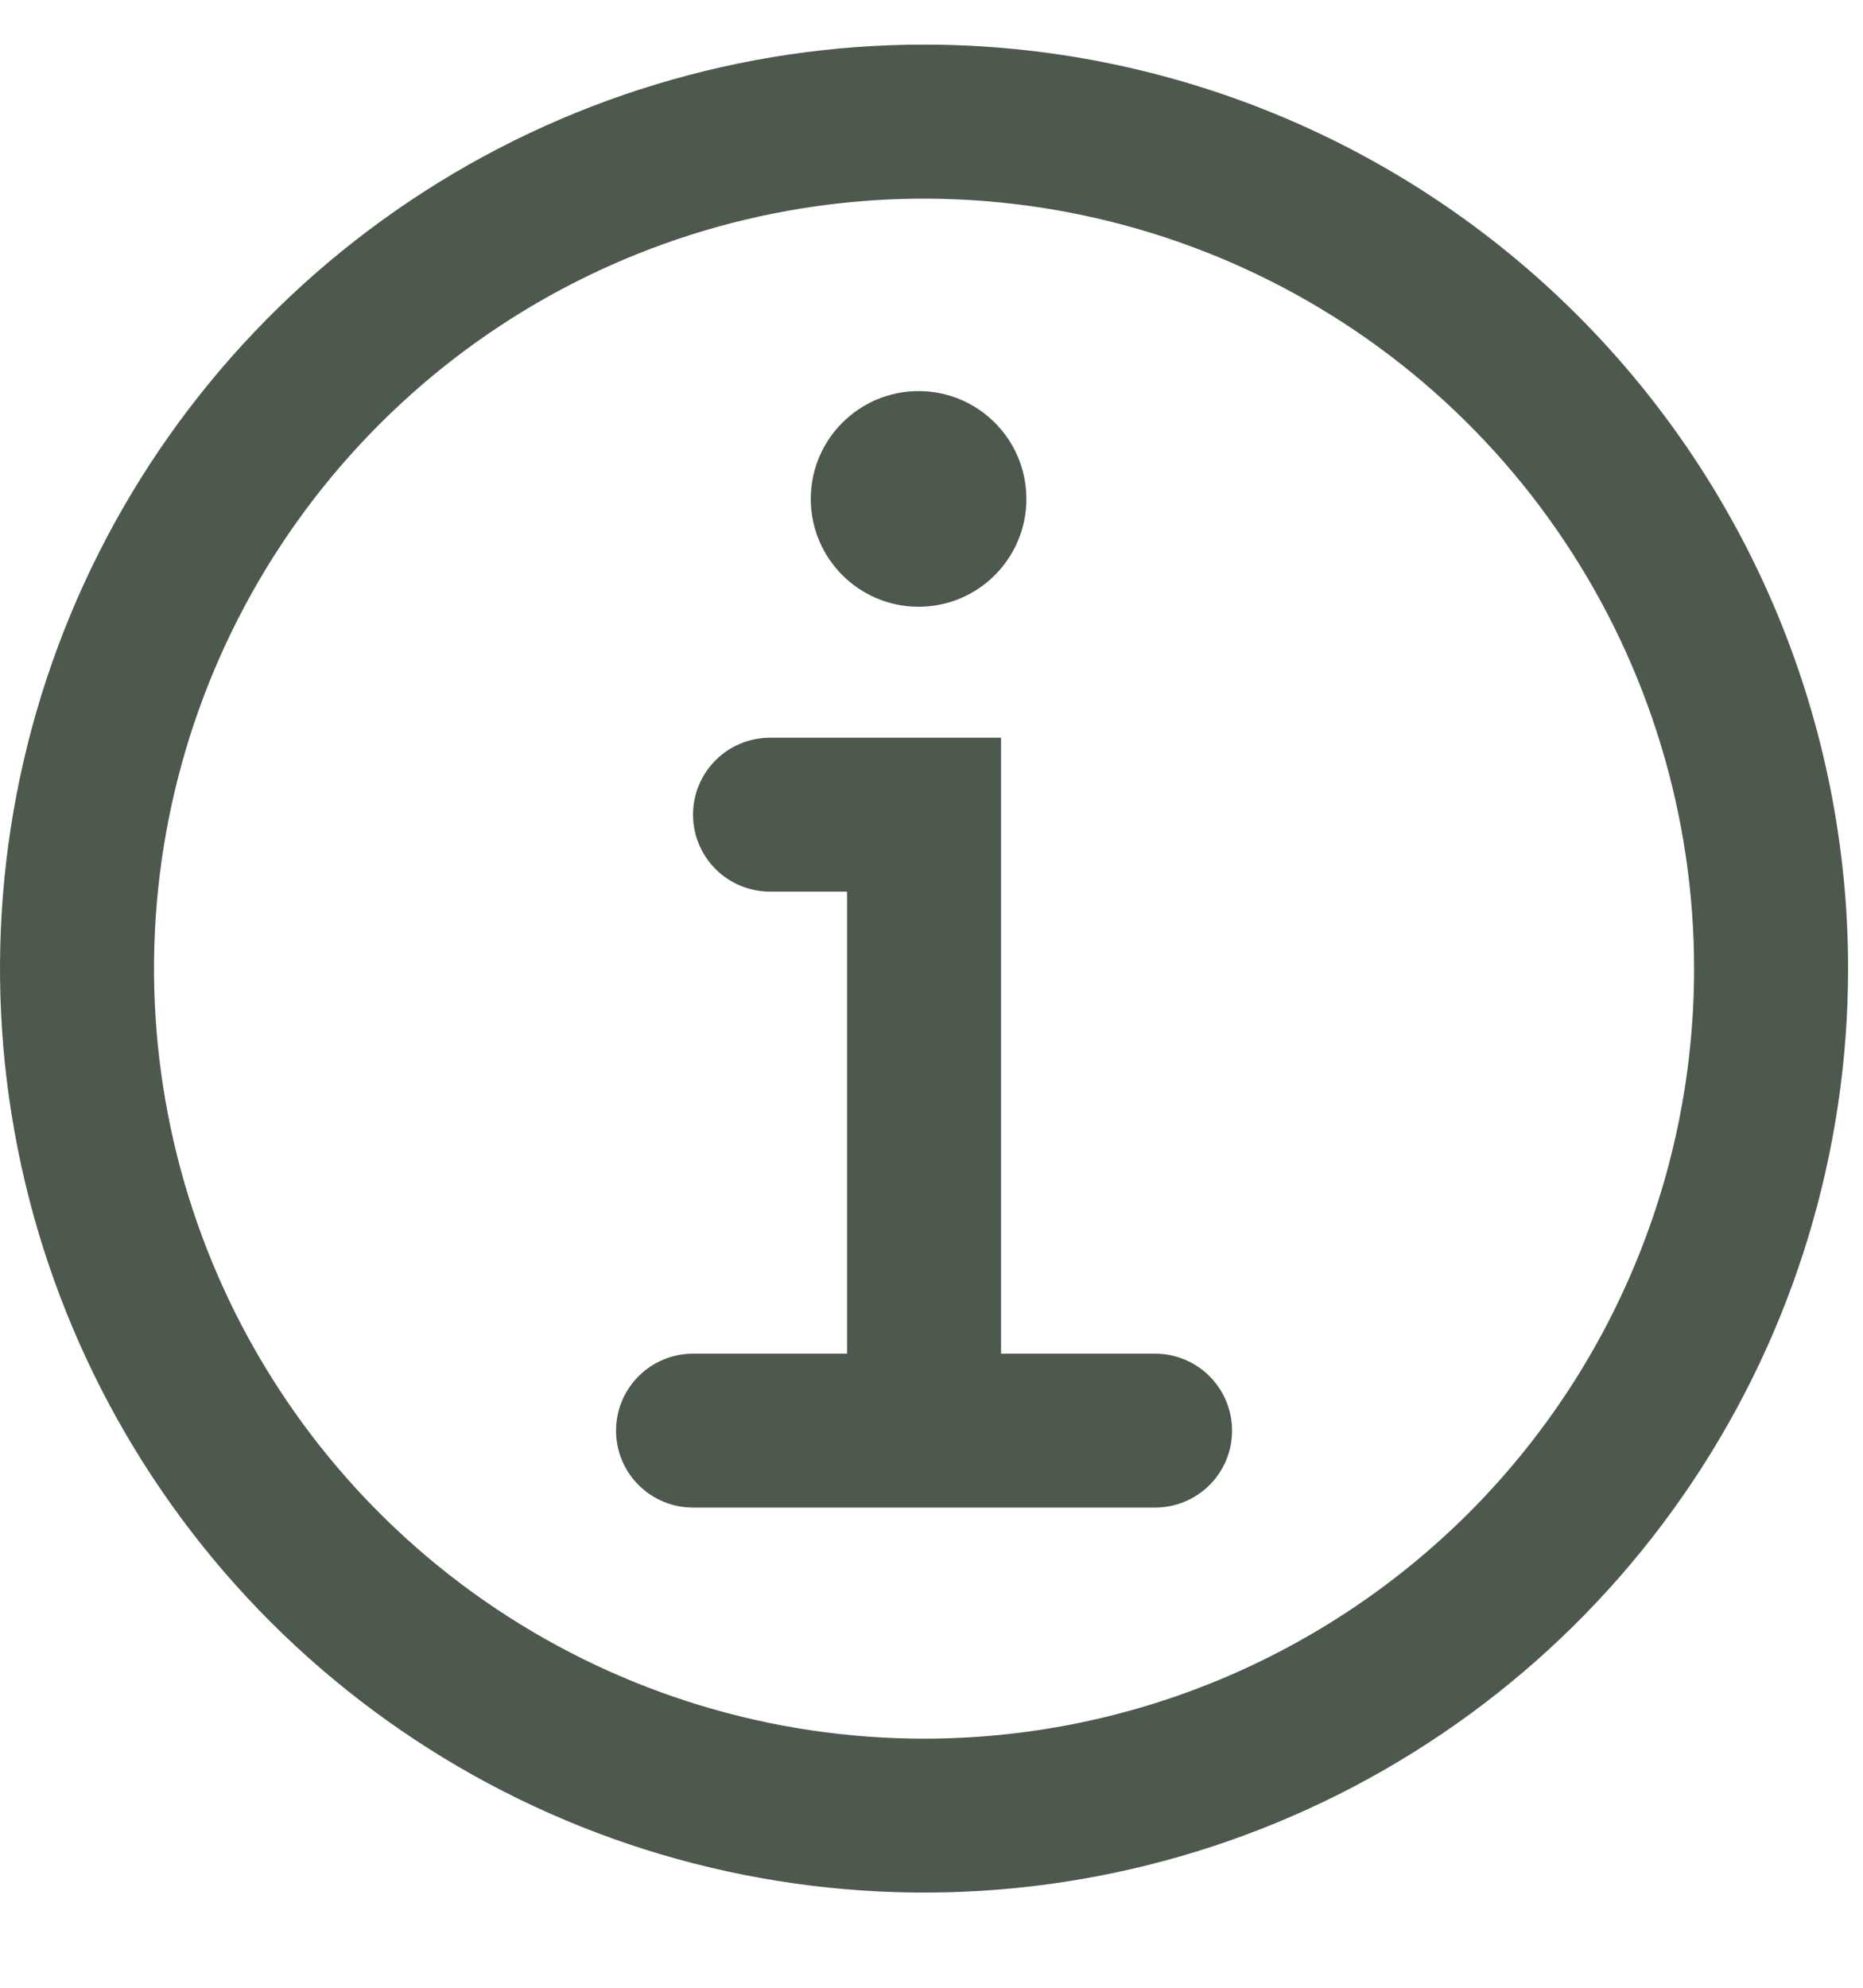 <svg width="15" height="16" viewBox="0 0 15 16" fill="none" xmlns="http://www.w3.org/2000/svg">
<path d="M7.396 4.884C7.876 4.884 8.264 4.495 8.264 4.016C8.264 3.537 7.876 3.148 7.396 3.148C6.917 3.148 6.528 3.537 6.528 4.016C6.528 4.495 6.917 4.884 7.396 4.884Z" fill="#4E594D"/>
<path d="M9.3 10.896H8.06V5.938H6.2C6.036 5.938 5.878 6.003 5.762 6.119C5.645 6.235 5.58 6.393 5.58 6.557C5.58 6.722 5.645 6.879 5.762 6.996C5.878 7.112 6.036 7.177 6.2 7.177H6.82V10.896H5.58C5.416 10.896 5.258 10.961 5.142 11.077C5.025 11.194 4.96 11.351 4.96 11.516C4.96 11.68 5.025 11.838 5.142 11.954C5.258 12.07 5.416 12.135 5.58 12.135H9.3C9.464 12.135 9.622 12.07 9.738 11.954C9.855 11.838 9.92 11.68 9.92 11.516C9.92 11.351 9.855 11.194 9.738 11.077C9.622 10.961 9.464 10.896 9.3 10.896Z" fill="#4E594D"/>
<path d="M7.44 0.359C5.969 0.359 4.53 0.796 3.307 1.613C2.083 2.43 1.129 3.592 0.566 4.951C0.003 6.31 -0.144 7.805 0.143 9.248C0.43 10.691 1.139 12.016 2.179 13.056C3.22 14.096 4.545 14.805 5.989 15.091C7.432 15.378 8.928 15.231 10.287 14.668C11.647 14.105 12.809 13.152 13.626 11.929C14.444 10.706 14.88 9.268 14.88 7.797C14.88 5.824 14.096 3.933 12.701 2.538C11.306 1.143 9.413 0.359 7.44 0.359ZM7.44 13.995C6.214 13.995 5.015 13.631 3.995 12.95C2.976 12.269 2.181 11.301 1.712 10.169C1.243 9.036 1.12 7.79 1.359 6.588C1.598 5.385 2.189 4.281 3.056 3.414C3.923 2.547 5.028 1.957 6.23 1.718C7.433 1.479 8.68 1.602 9.813 2.071C10.945 2.54 11.914 3.334 12.595 4.354C13.276 5.373 13.64 6.571 13.64 7.797C13.64 8.611 13.48 9.417 13.168 10.169C12.857 10.921 12.4 11.604 11.824 12.18C11.248 12.755 10.565 13.211 9.813 13.523C9.06 13.835 8.254 13.995 7.44 13.995Z" fill="#4E594D"/>
</svg>
